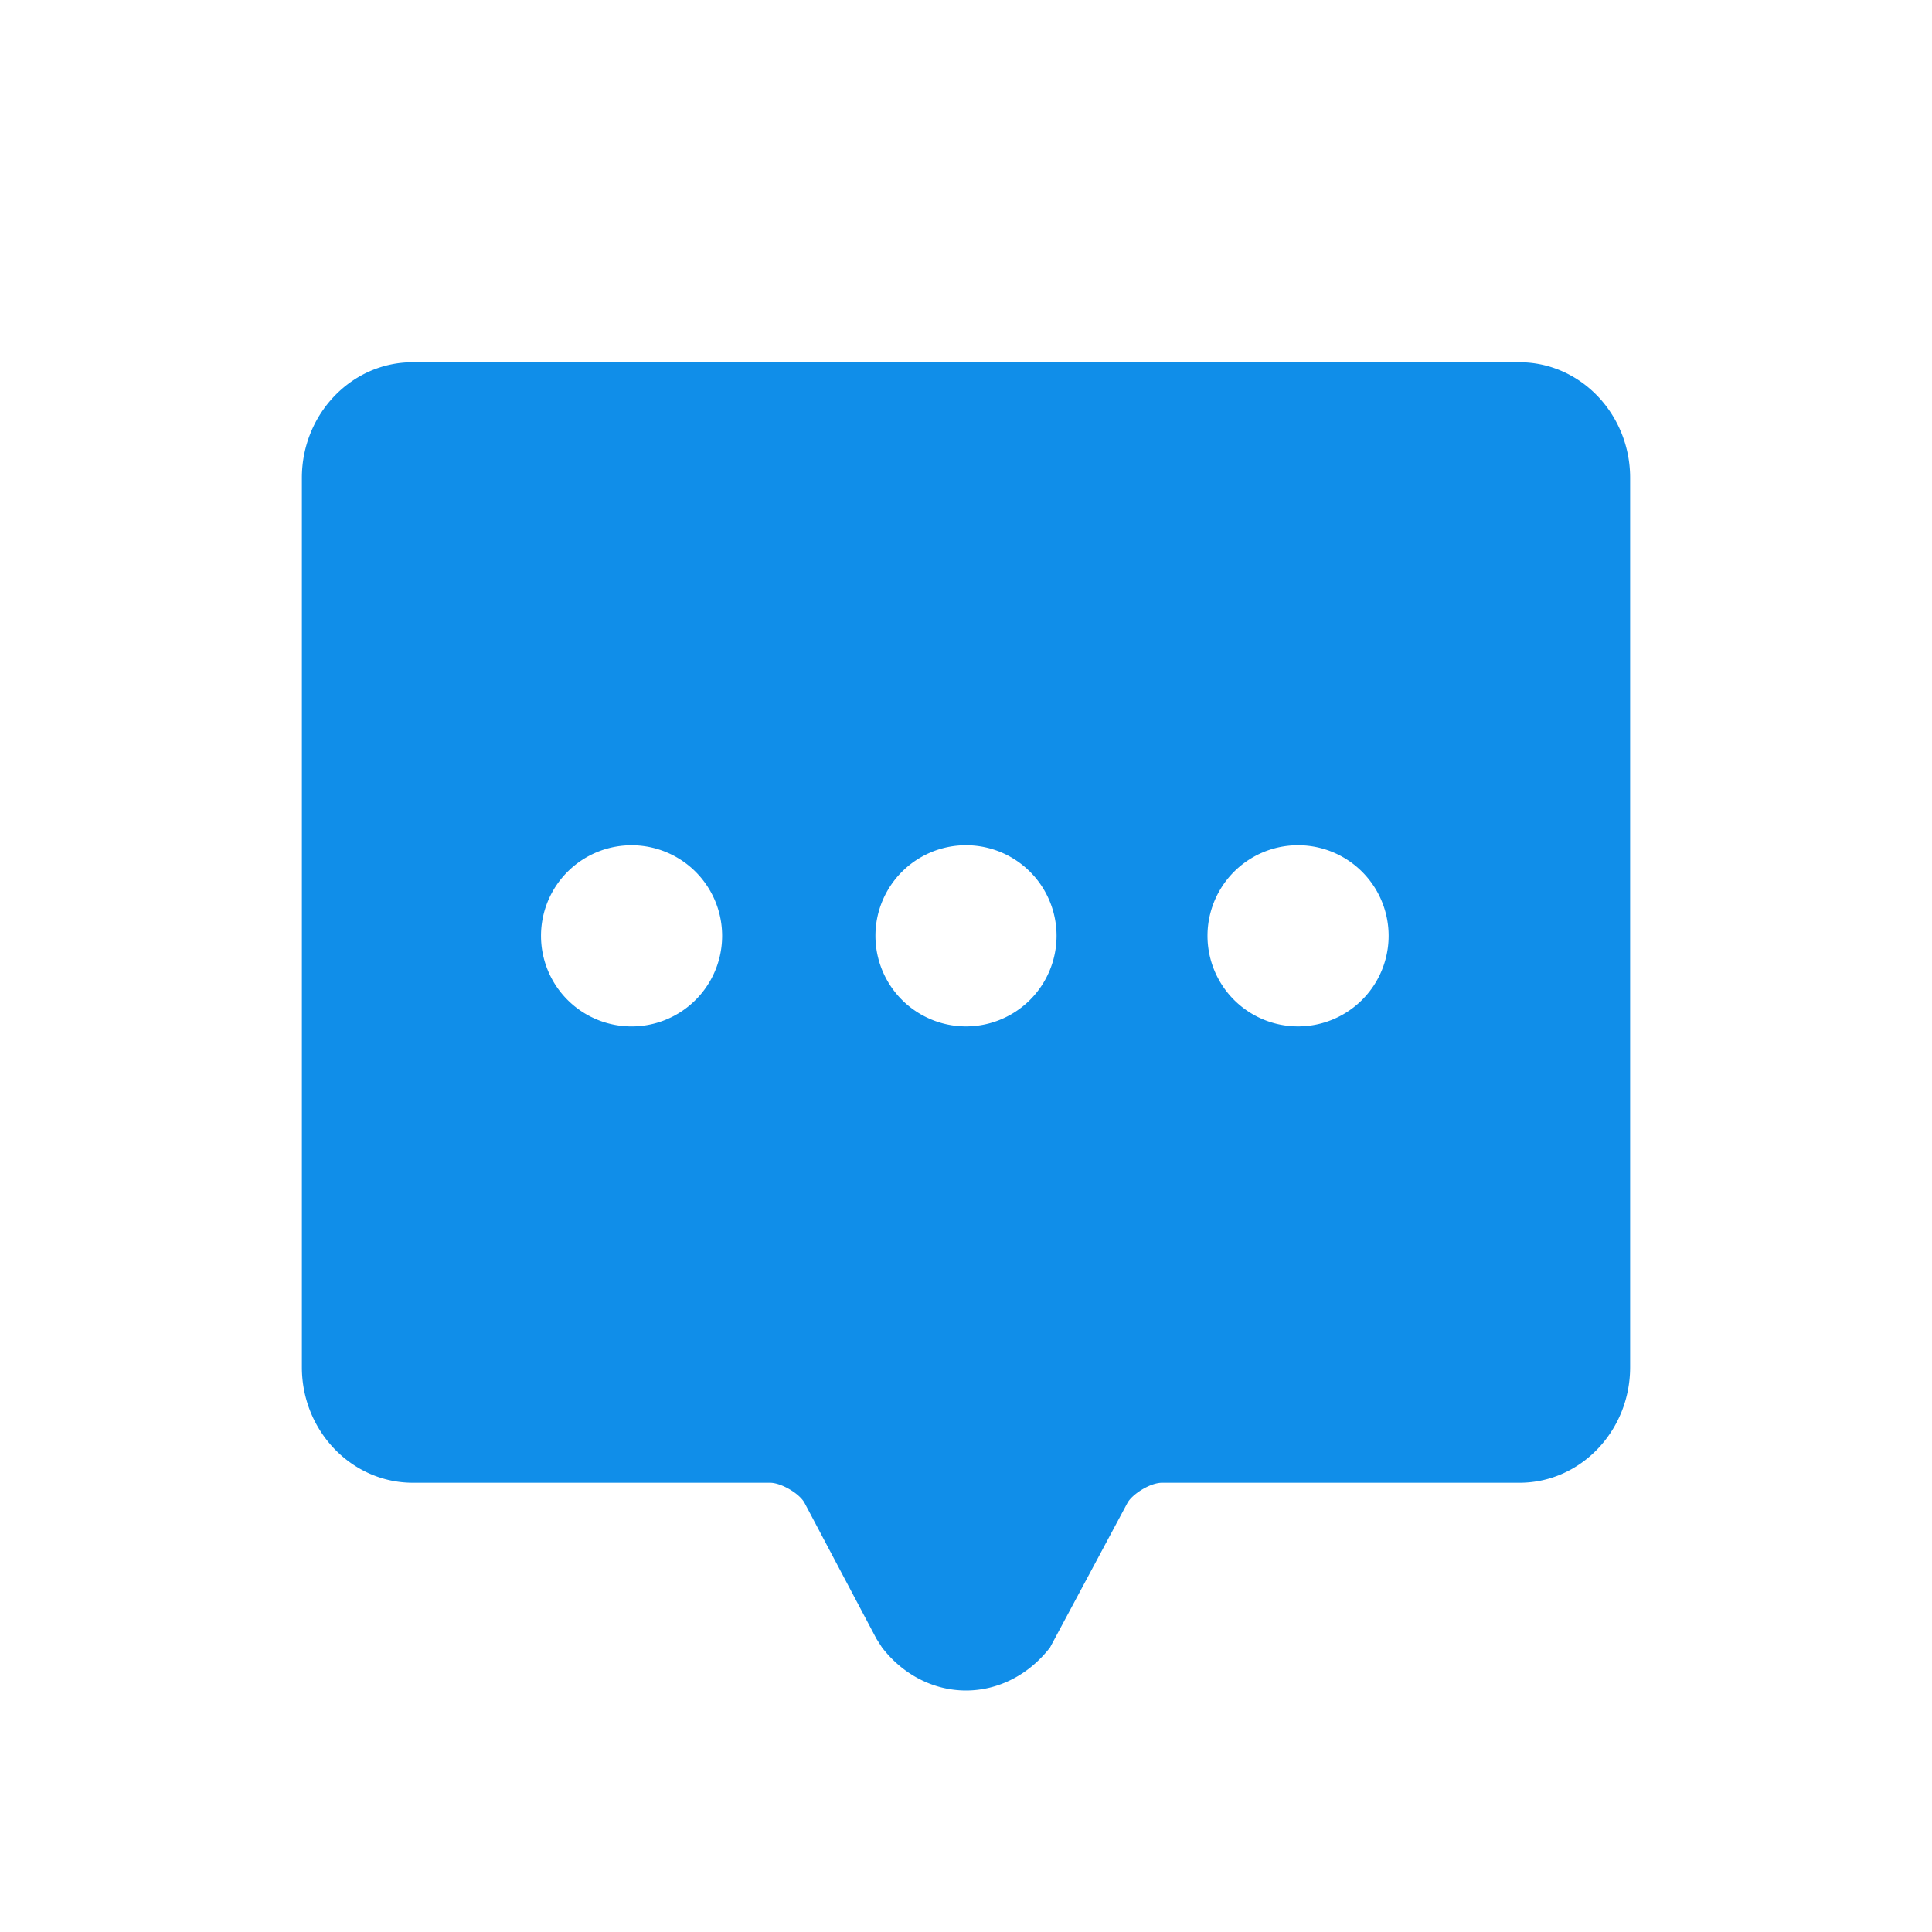 <?xml version="1.0" standalone="no"?><!DOCTYPE svg PUBLIC "-//W3C//DTD SVG 1.1//EN" "http://www.w3.org/Graphics/SVG/1.1/DTD/svg11.dtd"><svg t="1526279269878" class="icon" style="" viewBox="0 0 1024 1024" version="1.1" xmlns="http://www.w3.org/2000/svg" p-id="3952" xmlns:xlink="http://www.w3.org/1999/xlink" width="200" height="200"><defs><style type="text/css"></style></defs><path d="M688 544a48 48 0 1 1 0-96 48 48 0 0 1 0 96M512 544a48 48 0 1 1 0-96 48 48 0 0 1 0 96m-176 0a48 48 0 1 1-0.032-95.968A48 48 0 0 1 336 544M805.312 192H218.688C186.336 192 160 219.488 160 253.248v471.392c0 33.792 26.4 61.248 58.816 61.248h189.344c5.888 0 15.648 5.728 18.304 10.752l38.08 71.968 2.912 4.544c11.136 14.496 27.36 22.816 44.48 22.848h0.032c17.152 0 33.376-8.32 44.576-22.816l40.992-76.544c2.432-4.576 11.936-10.752 18.336-10.752h189.504c32.32 0 58.624-27.456 58.624-61.248V253.248C864 219.488 837.664 192 805.312 192" p-id="3953" fill="rgb(16, 142, 233)"></path></svg>